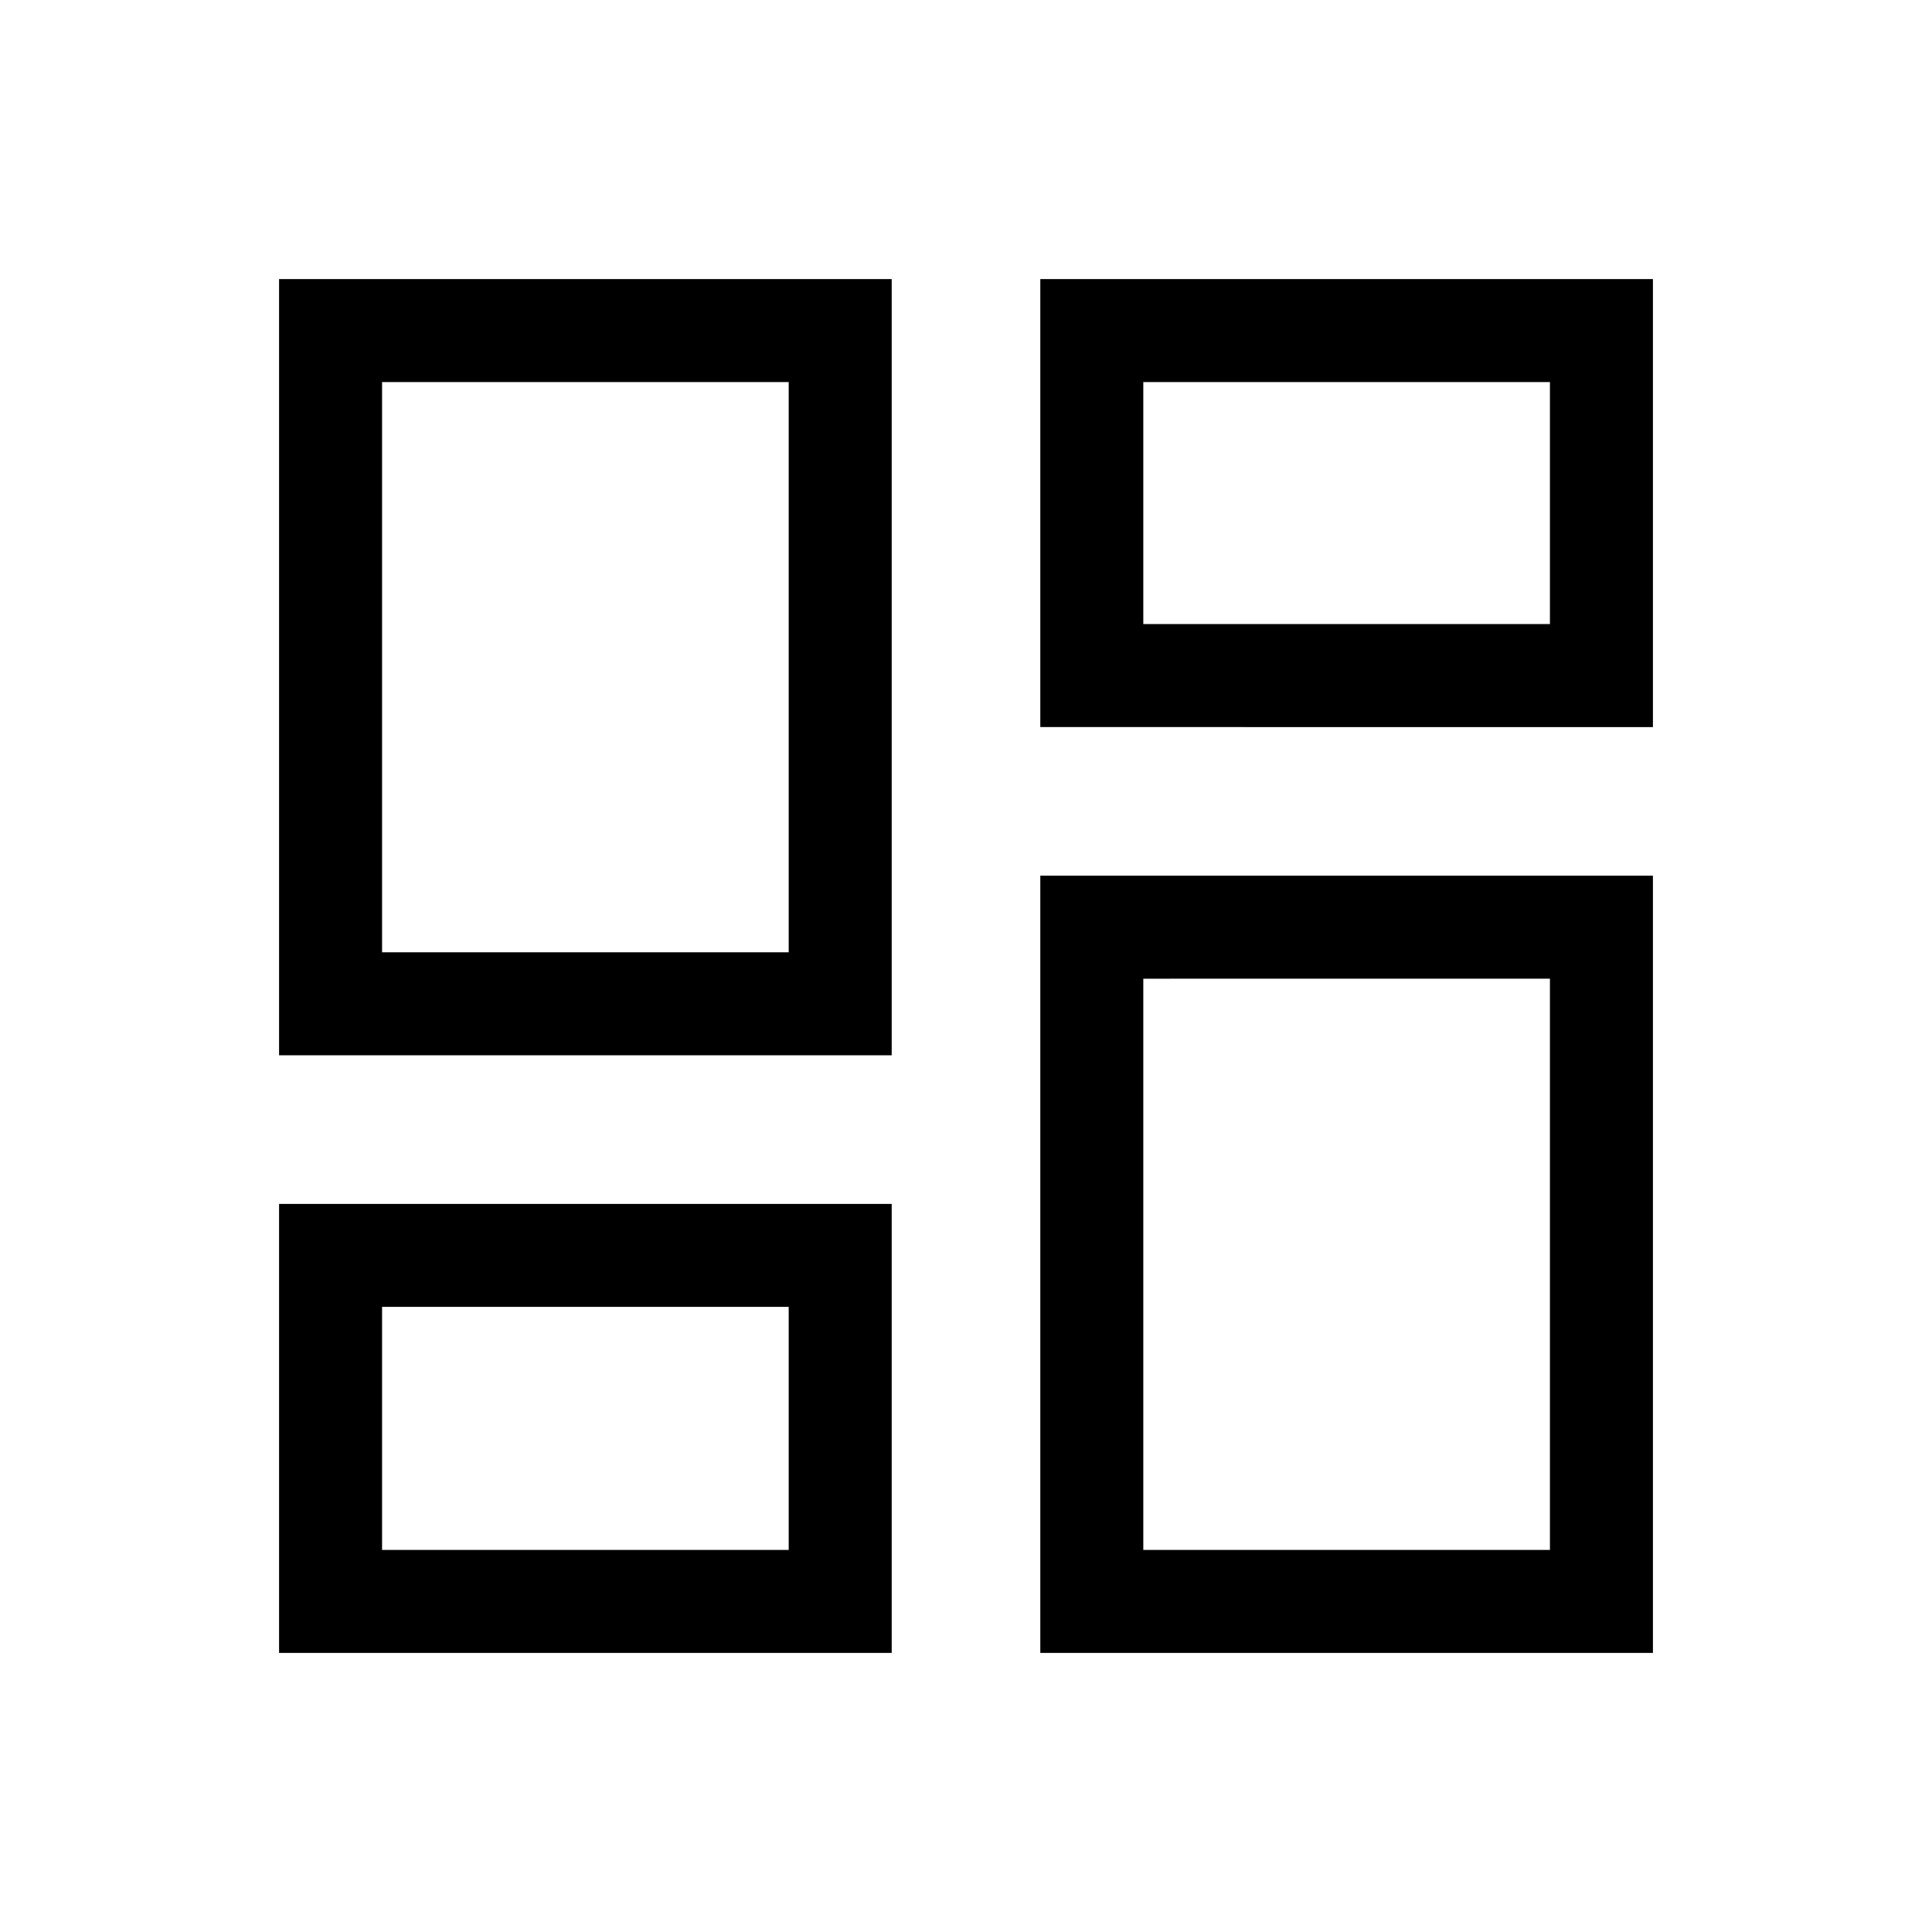 <svg xmlns="http://www.w3.org/2000/svg" height="40" viewBox="0 -960 960 960" width="40"><path d="M138.67-138.67v-223.12h304.41v223.12H138.67Zm378.25 0v-386.2h304.41v386.2H516.92ZM391.9-310.62Zm176.2-163.07Zm-429.43 38.05v-385.69h304.41v385.69H138.67Zm253.23-51.18Zm125.02-111.9v-222.61h304.41v222.61H516.92Zm51.18-51.18ZM189.85-189.85H391.9v-120.77H189.85v120.77Zm378.25 0h202.05v-283.84H568.1v283.84ZM189.85-486.82H391.9v-283.33H189.85v283.33ZM568.1-649.9h202.05v-120.25H568.1v120.25Z"/></svg>